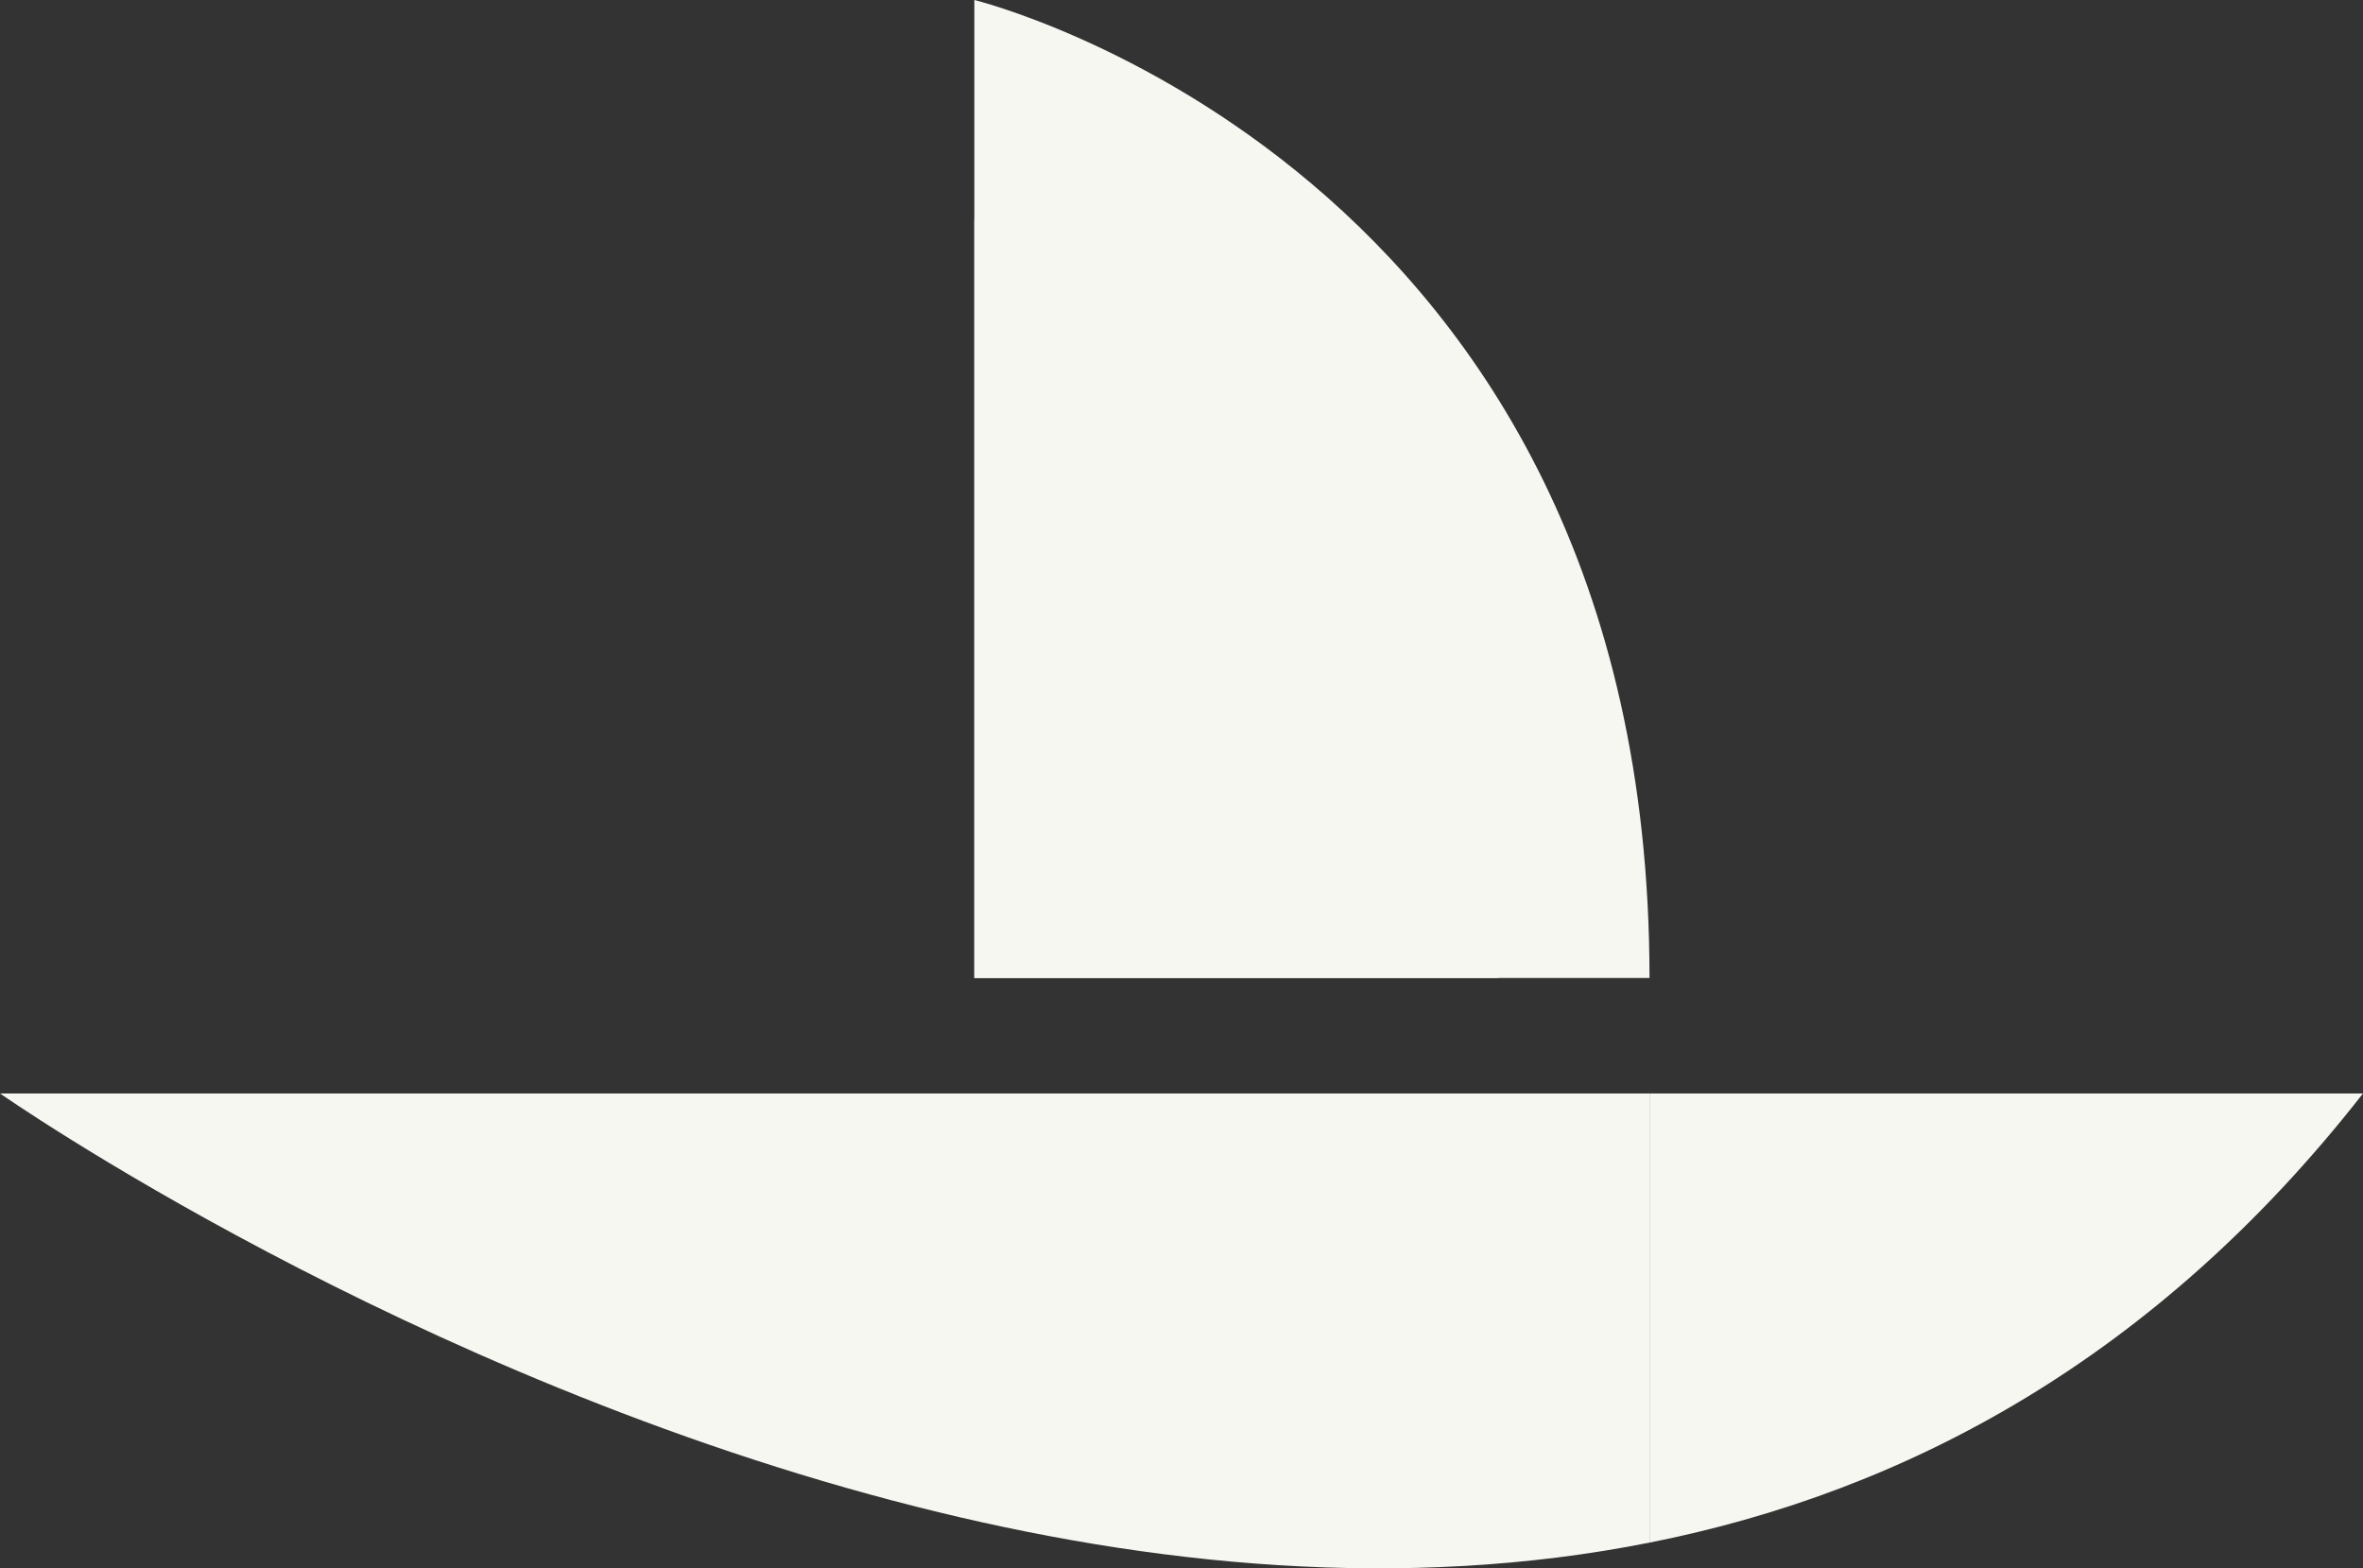 <svg
    xmlns="http://www.w3.org/2000/svg" viewBox="0 0 204.64 135.82">
    <rect x="0" y="0" width="204.64" height="135.82" fill="#333333" stroke="none"/>
    <defs>
        <style>.cls-1{fill:#f7f7f2;}</style>
    </defs>
    <title>Fitto-figureBoat_1</title>
    <g id="Capa_2" data-name="Capa 2">
        <g id="Capa_1-2" data-name="Capa 1">
            <path class="cls-1" d="M84.38,84.7V0s58.47,14.26,58.47,84.7Z"/>
            <path class="cls-1" d="M84.38,84.7V19S129.76,30,129.76,84.7Z"/>
            <path class="cls-1" d="M79.4,94.7v35.8C35.3,119.38,0,94.7,0,94.7Z"/>
            <path class="cls-1" d="M142.85,94.7v38.9c-21.3,4.24-43.29,2-63.45-3.1V94.7Z"/>
            <path class="cls-1" d="M204.64,94.7c-17.89,22.9-39.46,34.47-61.79,38.9V94.7Z"/>
        </g>
    </g>
</svg>